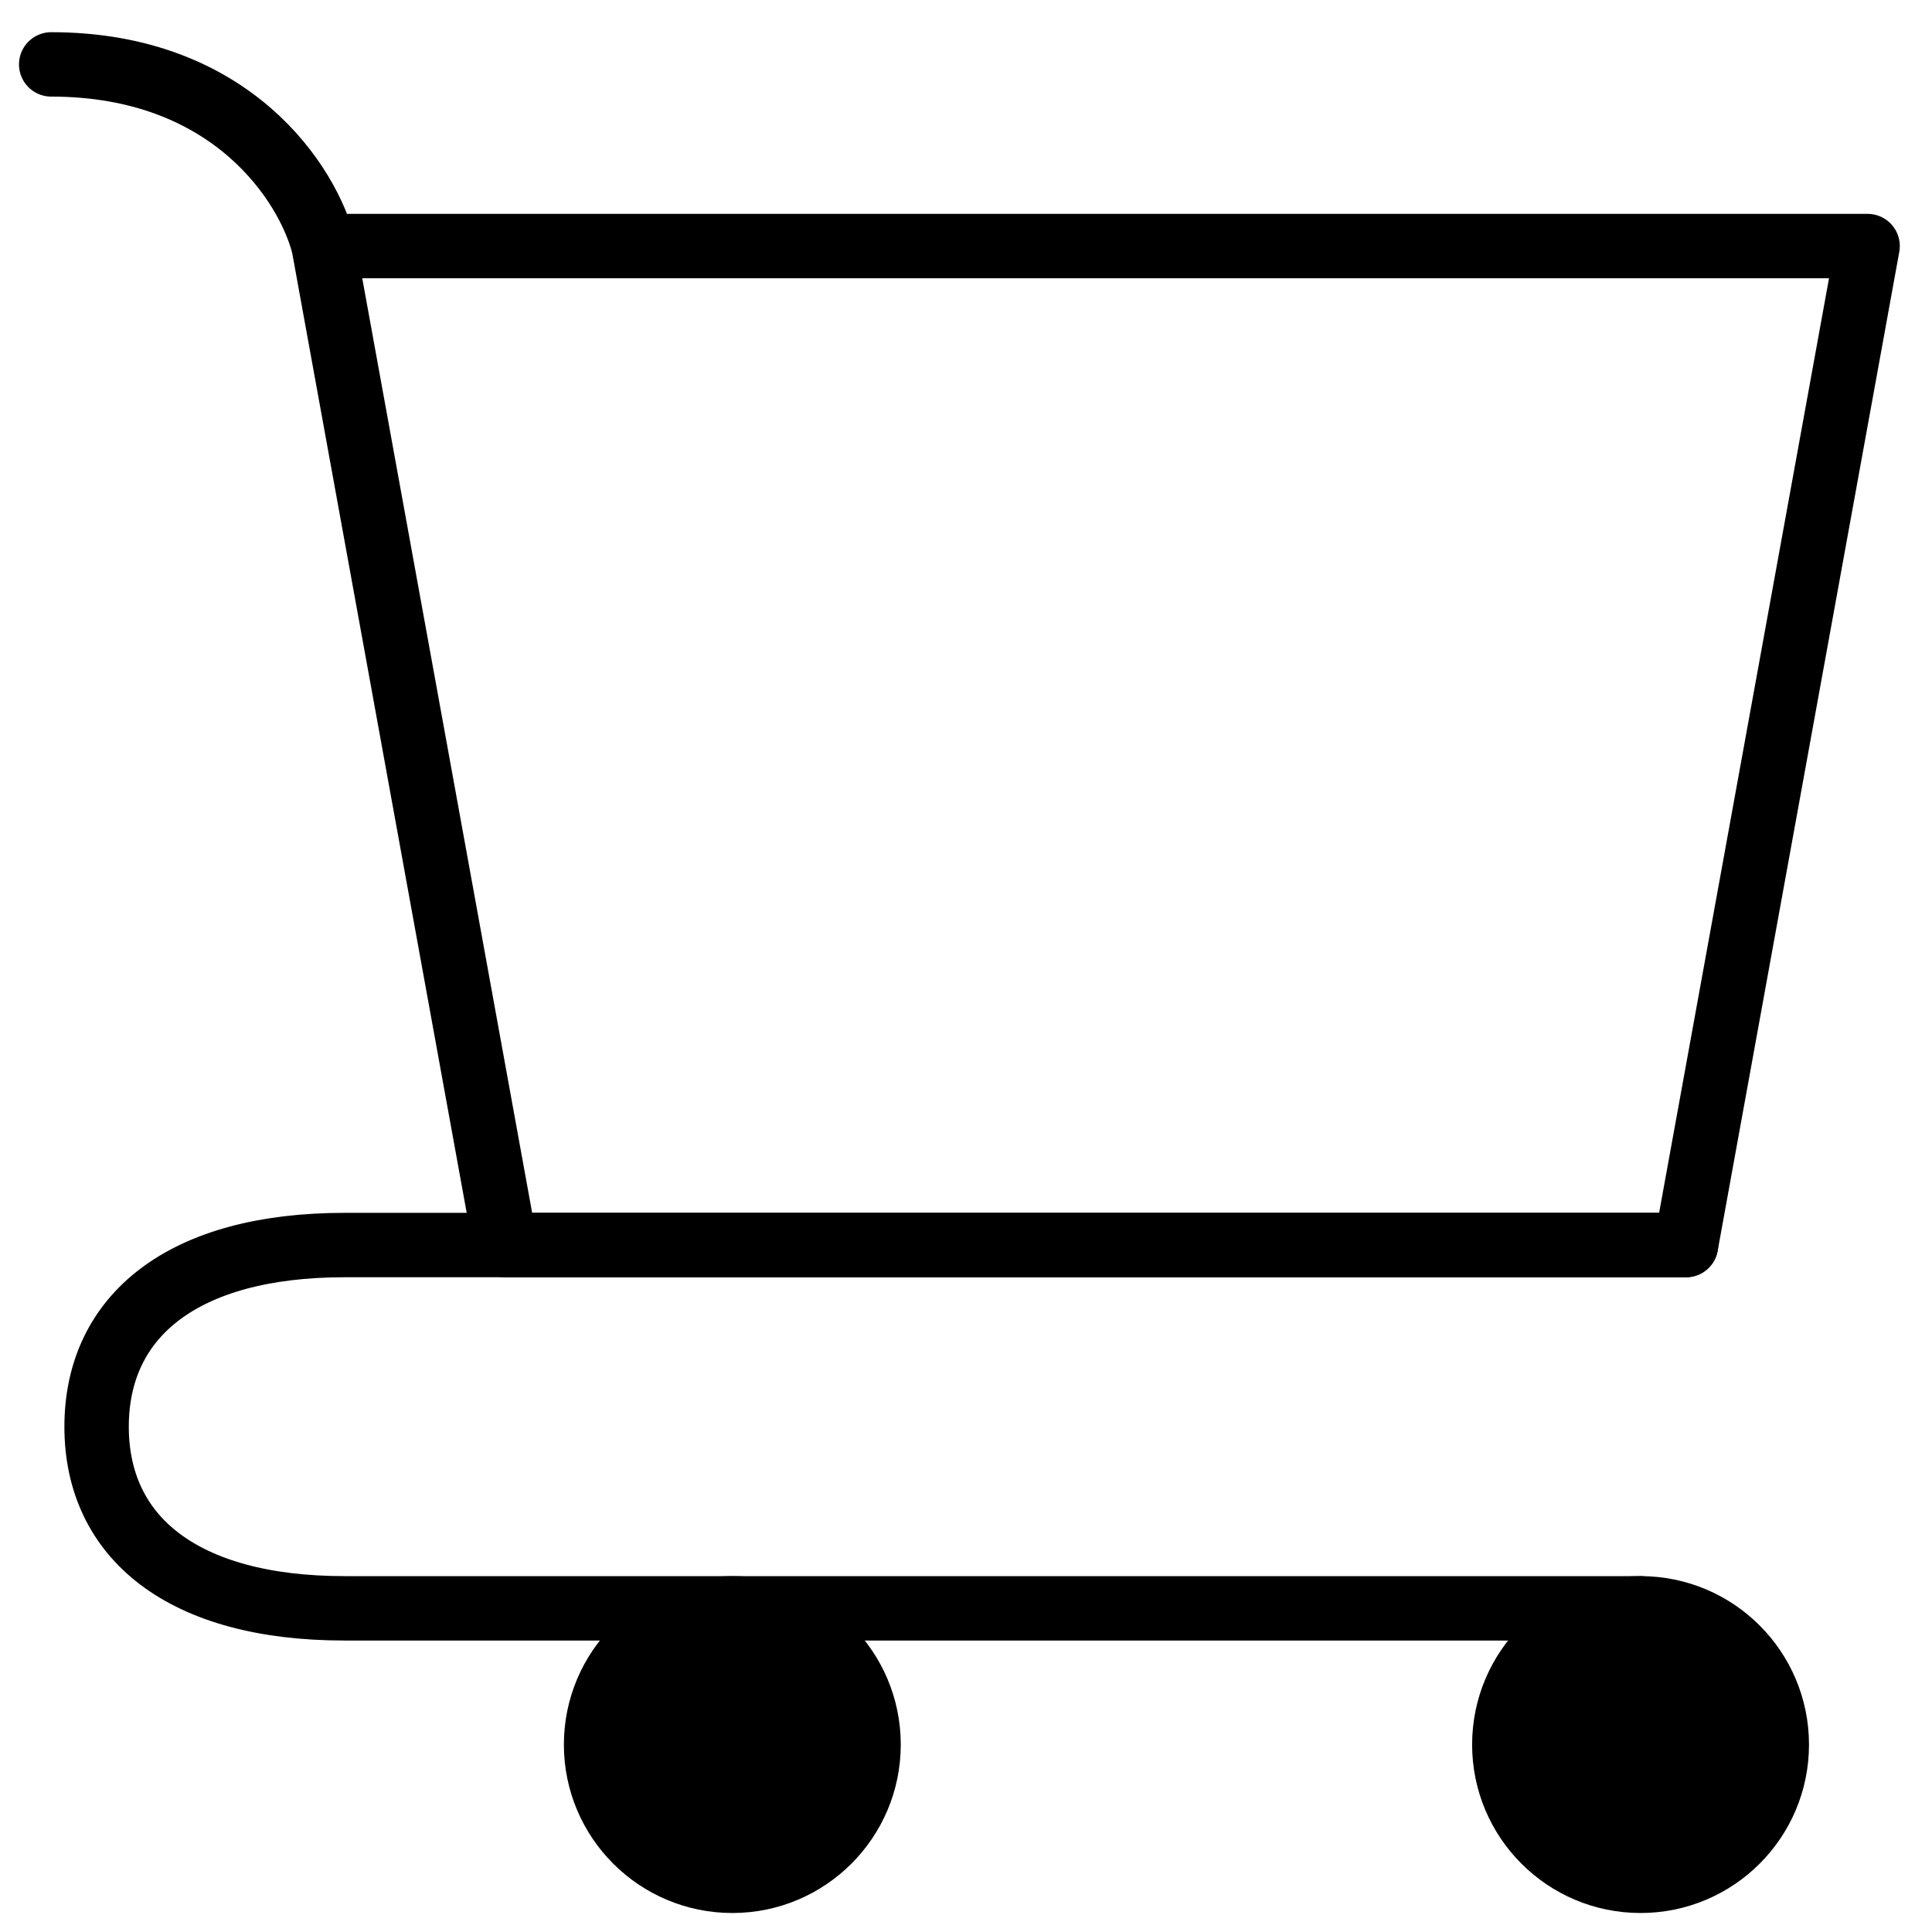 <svg width="30" height="30" viewBox="0 0 30 30" fill="none" xmlns="http://www.w3.org/2000/svg">
<path d="M25.474 29.205C26.643 29.205 27.59 28.258 27.59 27.09C27.59 25.922 26.643 24.974 25.474 24.974C24.306 24.974 23.359 25.922 23.359 27.09C23.359 28.258 24.306 29.205 25.474 29.205Z" fill="black" stroke="black" stroke-linecap="round" stroke-linejoin="round"/>
<path d="M11.372 29.205C12.54 29.205 13.487 28.258 13.487 27.09C13.487 25.922 12.54 24.974 11.372 24.974C10.203 24.974 9.256 25.922 9.256 27.09C9.256 28.258 10.203 29.205 11.372 29.205Z" fill="black" stroke="black" stroke-linecap="round" stroke-linejoin="round"/>
<path d="M5.026 3.821H29L26.18 19.333H7.846L5.026 3.821ZM5.026 3.821C4.791 2.88 3.615 1 0.795 1" stroke="black" stroke-linecap="round" stroke-linejoin="round"/>
<path d="M26.18 19.333H7.846H5.351C2.835 19.333 1.5 20.435 1.5 22.154C1.5 23.873 2.835 24.974 5.351 24.974H25.474" stroke="black" stroke-linecap="round" stroke-linejoin="round"/>
</svg>
